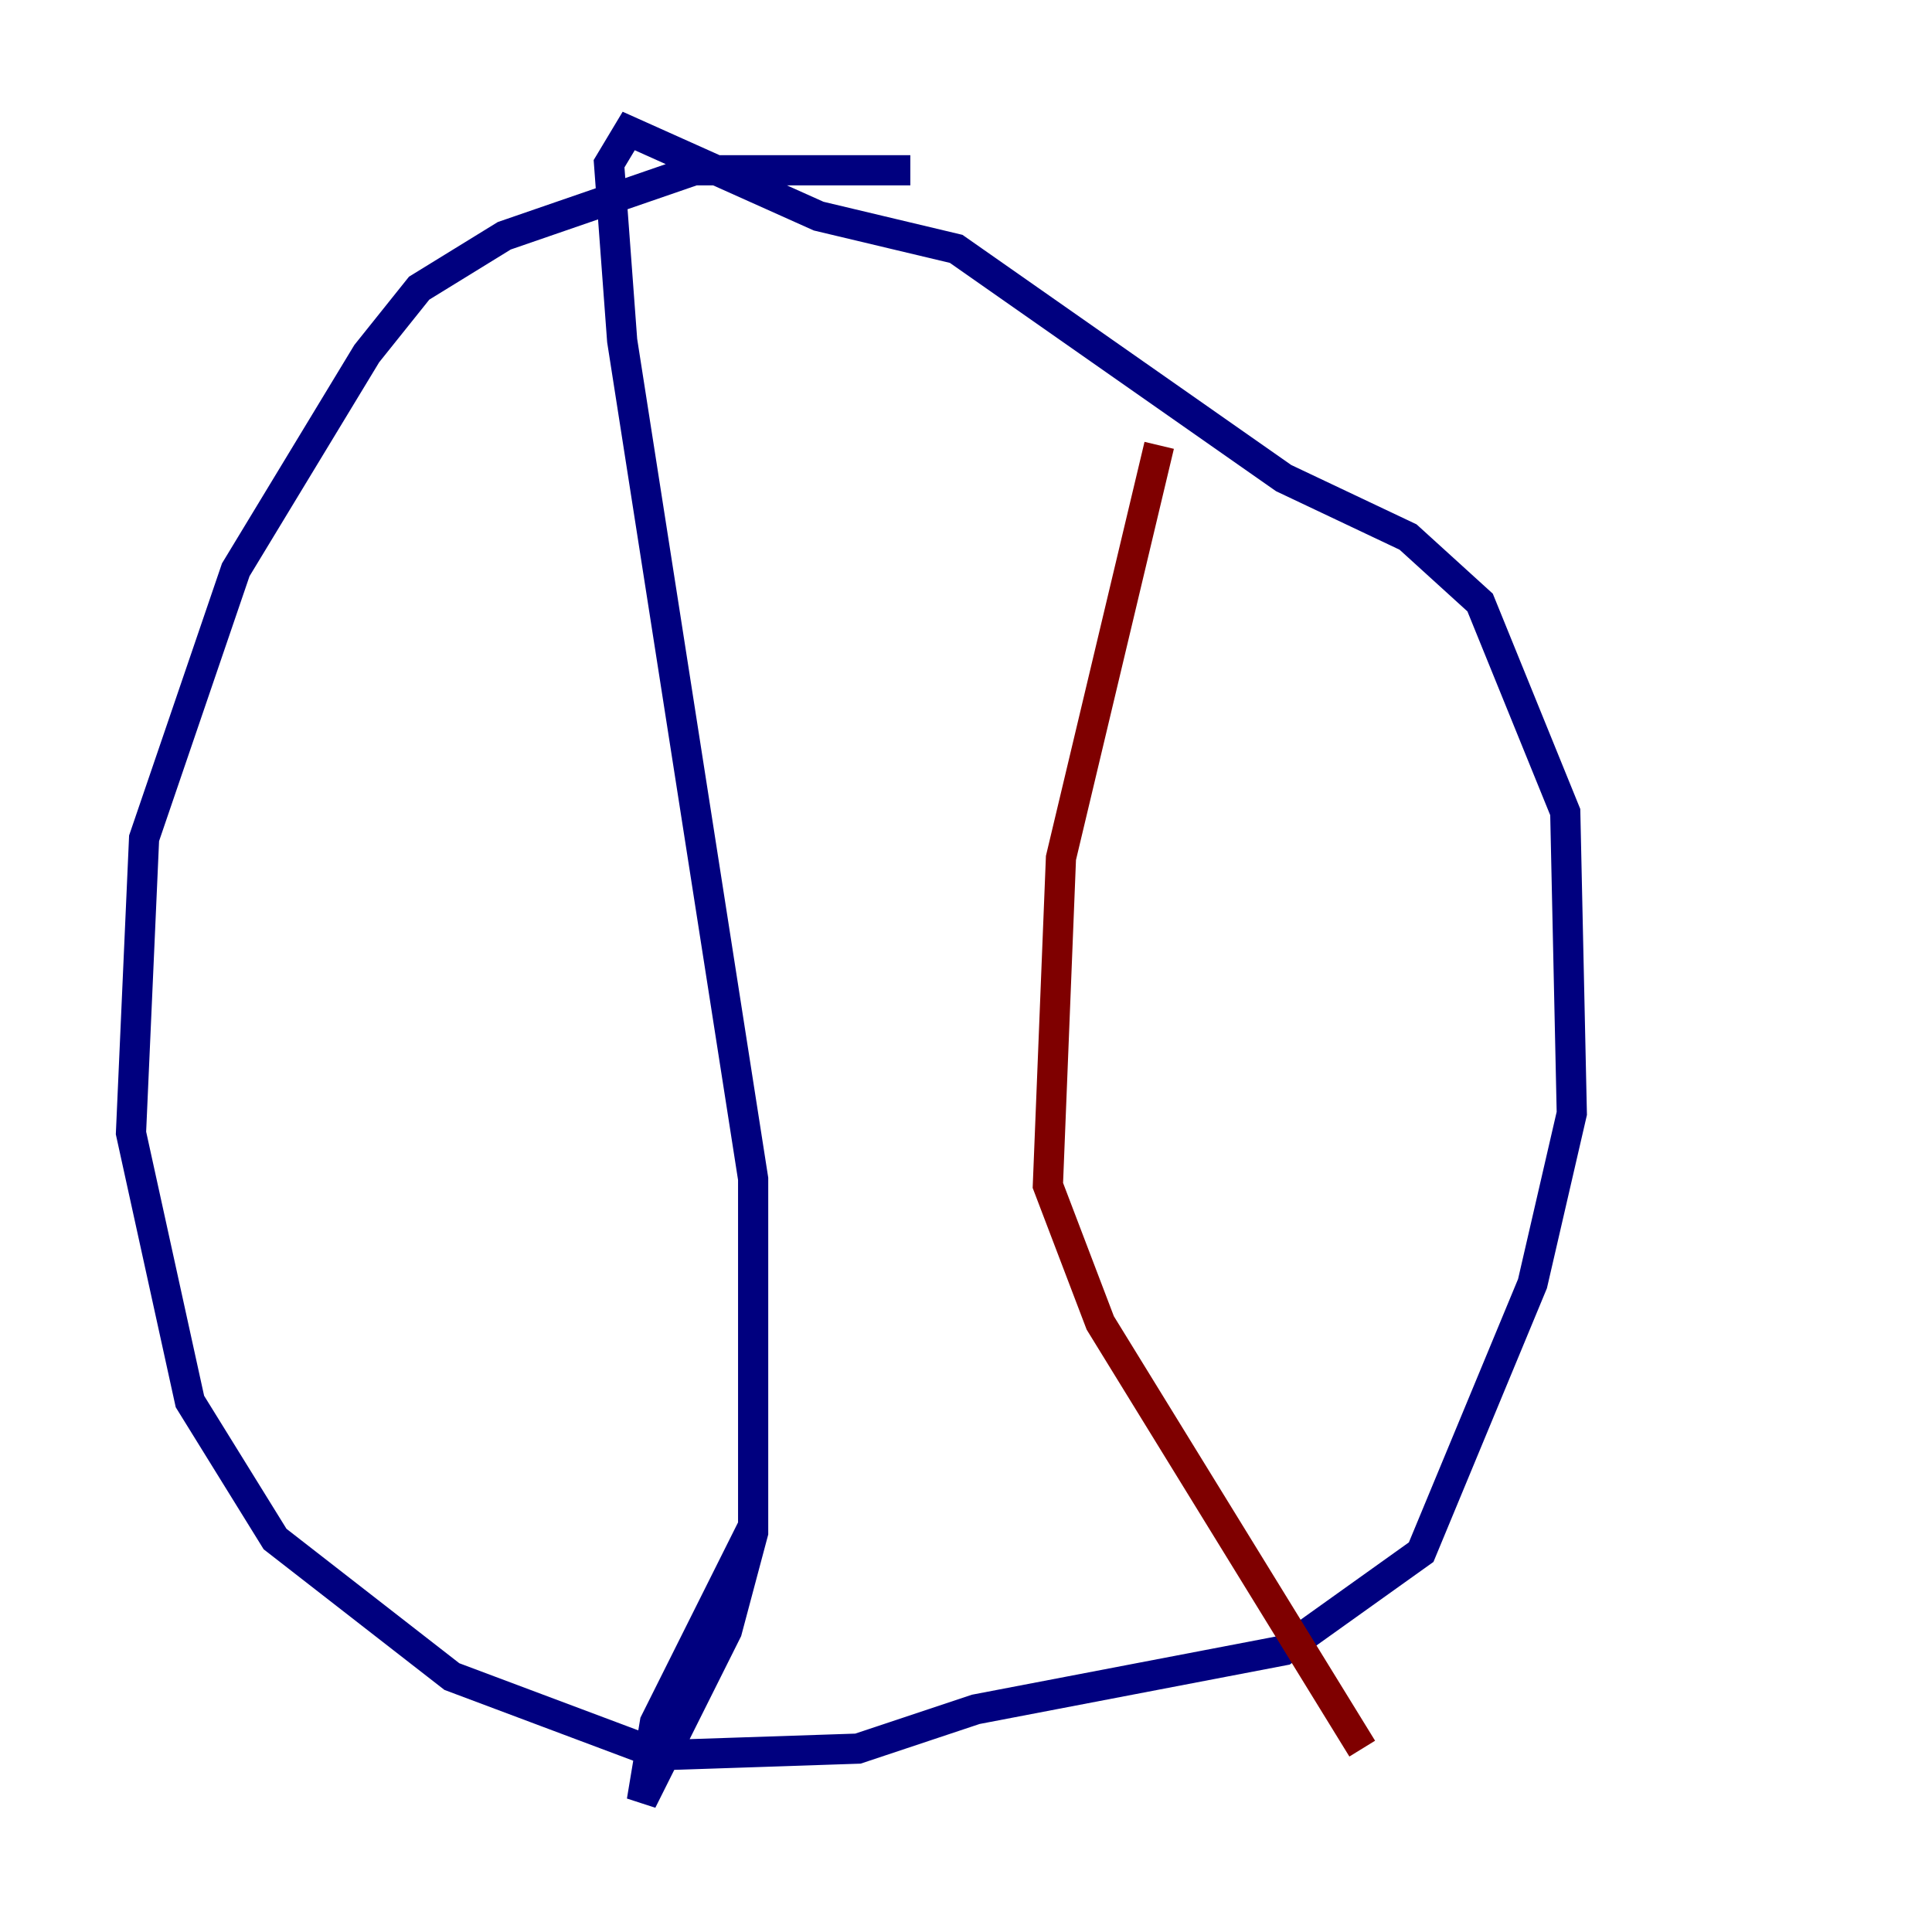 <?xml version="1.0" encoding="utf-8" ?>
<svg baseProfile="tiny" height="128" version="1.2" viewBox="0,0,128,128" width="128" xmlns="http://www.w3.org/2000/svg" xmlns:ev="http://www.w3.org/2001/xml-events" xmlns:xlink="http://www.w3.org/1999/xlink"><defs /><polyline fill="none" points="60.312,11.281 45.993,11.281 33.41,15.62 27.77,19.091 24.298,23.43 15.62,37.749 9.546,55.539 8.678,75.064 12.583,92.854 18.224,101.966 29.939,111.078 43.824,116.285 56.841,115.851 64.651,113.248 85.044,109.342 94.156,102.834 101.532,85.044 104.136,73.763 103.702,53.803 98.061,39.919 93.288,35.58 85.044,31.675 63.349,16.488 54.237,14.319 41.654,8.678 40.352,10.848 41.22,22.563 49.898,78.102 49.898,101.532 48.163,108.041 42.522,119.322 43.39,114.115 49.898,101.098" stroke="#00007f" stroke-width="2" /><polyline fill="none" points="76.8,29.505 70.291,56.841 69.424,78.536 72.895,87.647 90.251,115.851" stroke="#7f0000" stroke-width="2" /></svg>